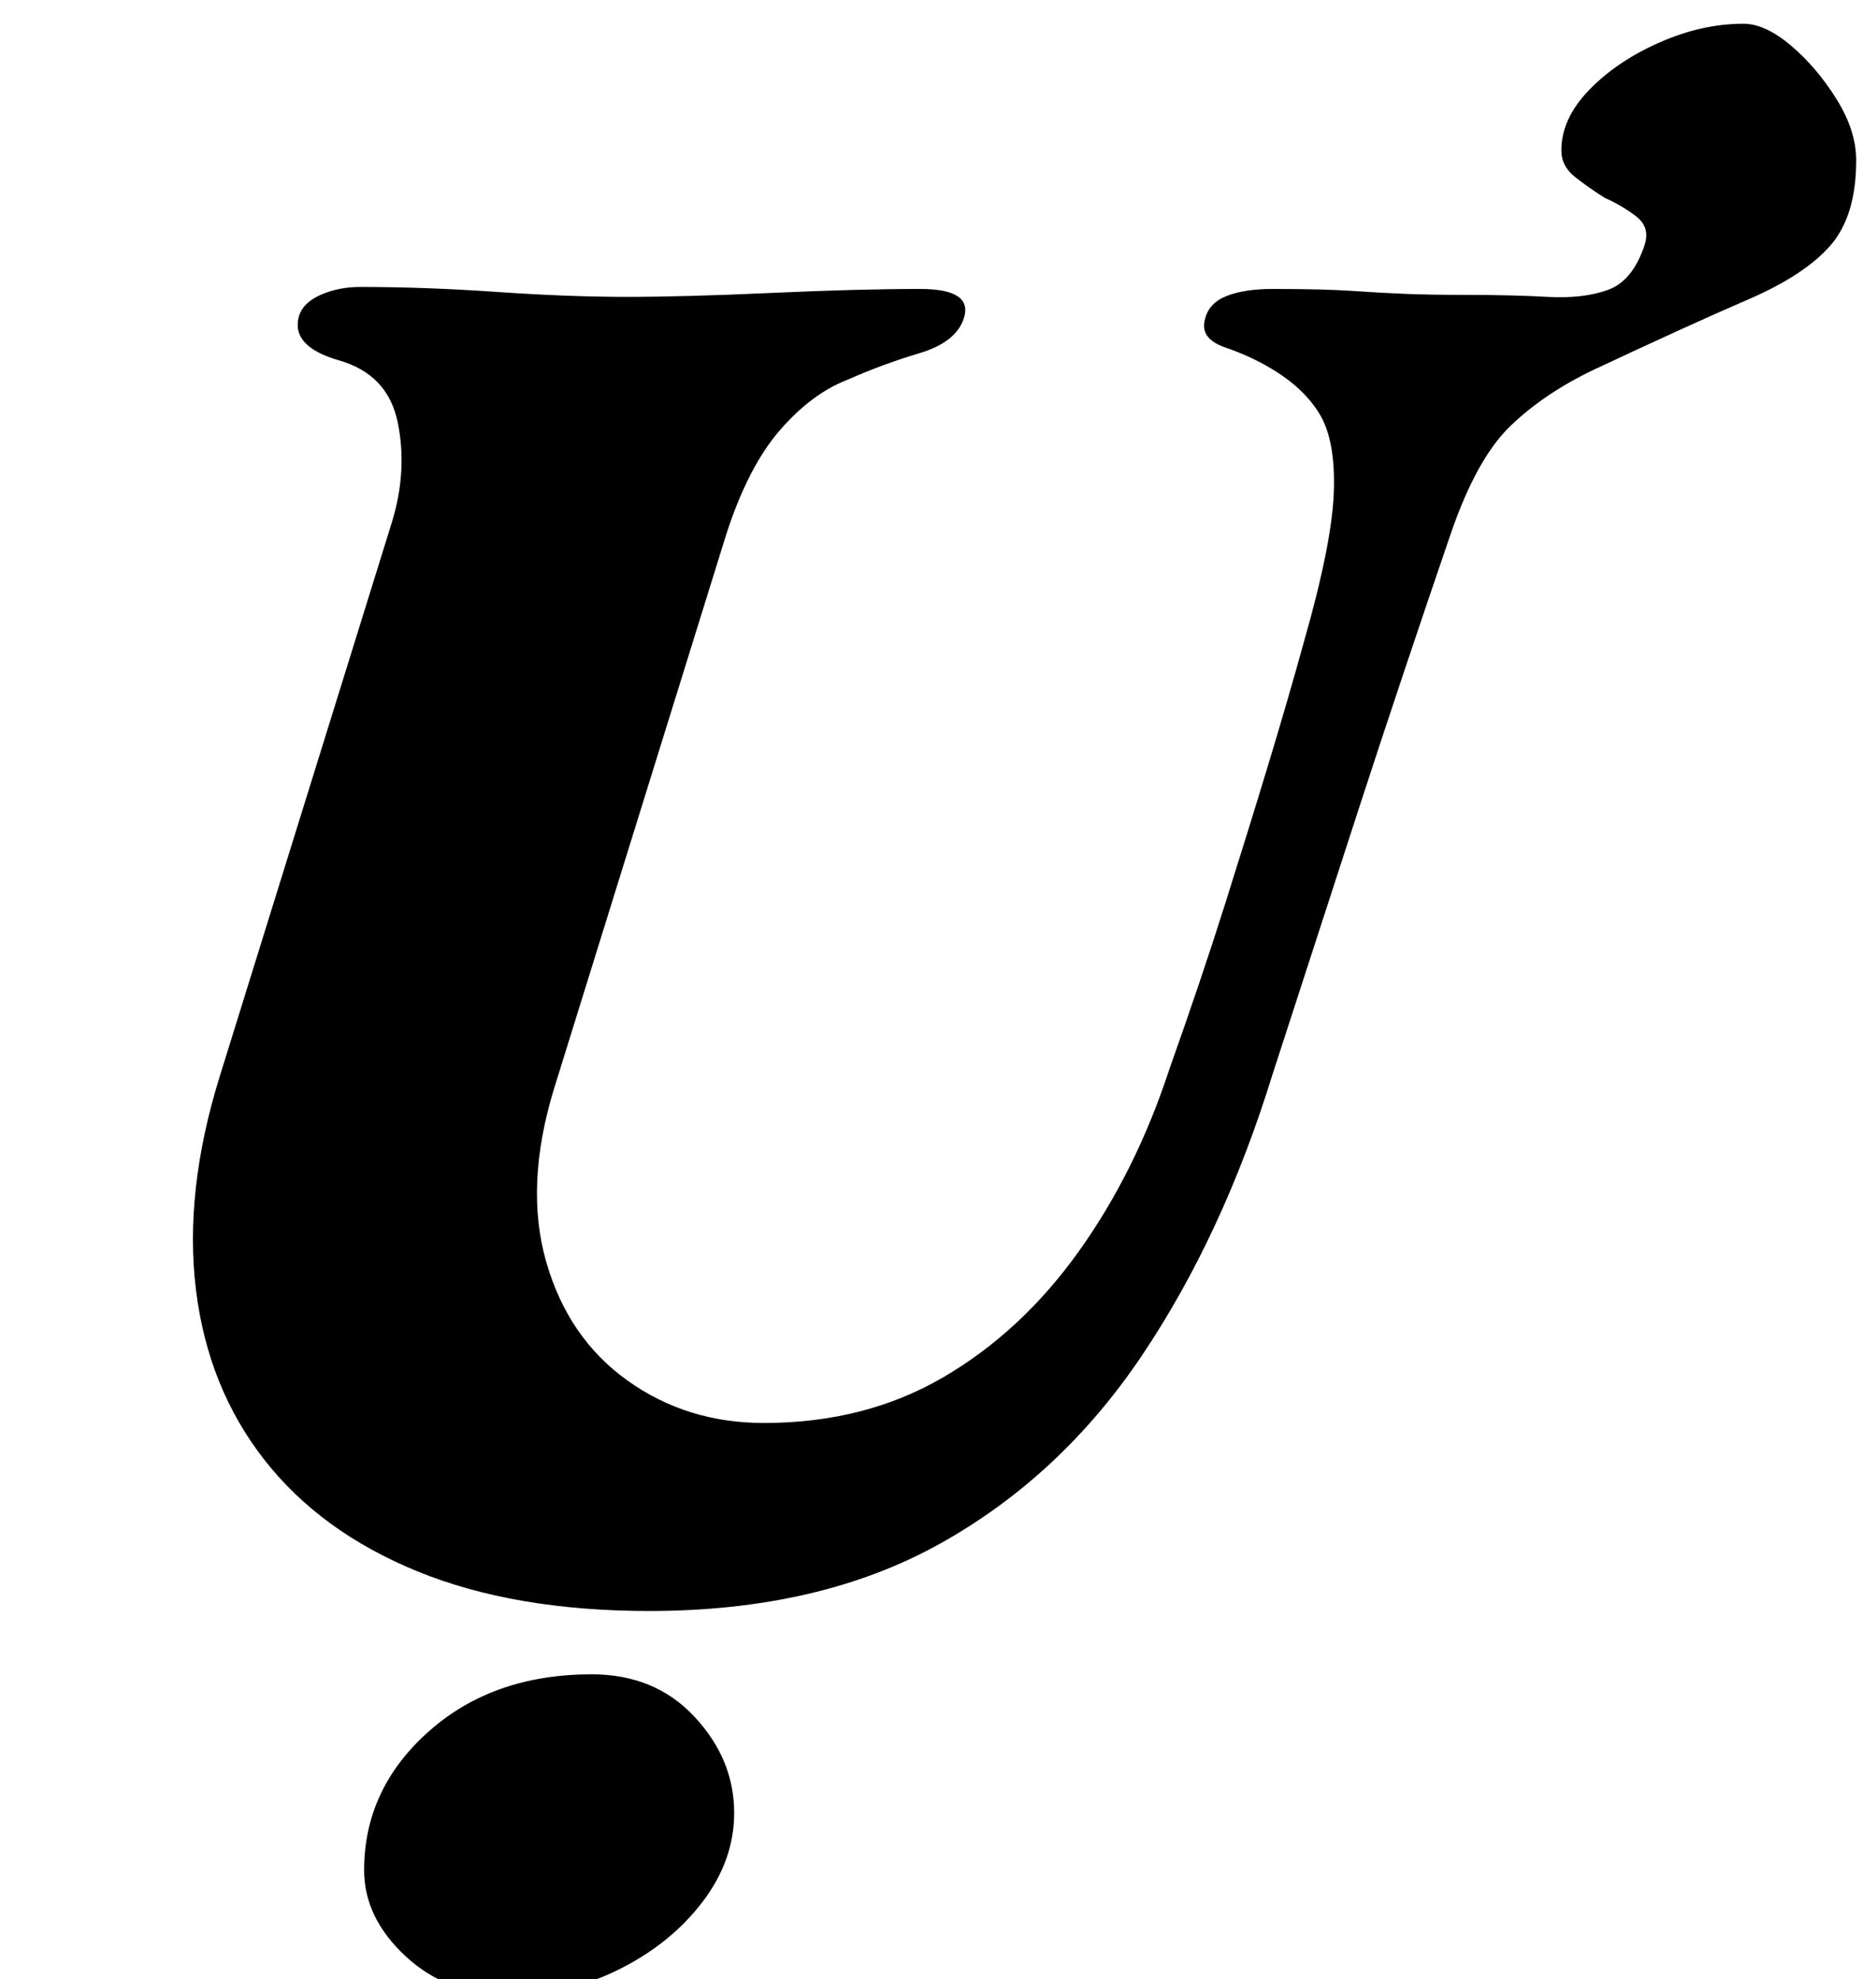 <?xml version="1.0" standalone="no"?>
<!DOCTYPE svg PUBLIC "-//W3C//DTD SVG 1.1//EN" "http://www.w3.org/Graphics/SVG/1.1/DTD/svg11.dtd" >
<svg xmlns="http://www.w3.org/2000/svg" xmlns:xlink="http://www.w3.org/1999/xlink" version="1.1" viewBox="-10 0 948 1000">
  <g transform="matrix(1 0 0 -1 0 800)">
   <path fill="currentColor"
d="M318 -14q-68 0 -117 20t-77.5 56.5t-34.5 86t12 107.5l87 280q8 26 3 50.5t-30 31.5q-24 7 -20 22q2 7 11 11t20 4q33 0 69 -2.5t66 -2.5q29 0 73 2t75 2q27 0 22 -15q-4 -12 -22.5 -17.5t-36.5 -13.5q-18 -7 -34 -25.5t-27 -52.5l-87 -280q-15 -49 -4 -87.5t41 -60
t69 -21.5q51 0 90.5 23t68.5 63.5t46 92.5q16 45 28 83t22 71t18 62q14 49 15 75t-7 39.5t-25 23.5q-10 6 -23 10.5t-10 14.5q2 8 11 11.5t23 3.5q26 0 40.5 -1t27 -1.5t30.5 -0.5q23 0 41 -1t30.5 3.5t18.5 22.5q3 9 -4 14.5t-16 9.5q-8 5 -15 10.5t-7 13.5q0 16 14 30.5
t35.5 24t42.5 9.5q11 0 24 -11t23 -27t10 -31q0 -28 -13 -43t-42 -27.5t-78 -35.5q-25 -12 -42 -28.5t-30 -54.5q-25 -73 -46 -137.5t-44 -135.5q-25 -81 -66 -142t-102 -95t-147 -34zM247 -208q-31 0 -52 19.5t-21 43.5q0 41 32.5 70t82.5 29q32 0 52 -21.5t20 -48.5
q0 -24 -16 -45t-42 -34t-56 -13z" />
  </g>

</svg>
